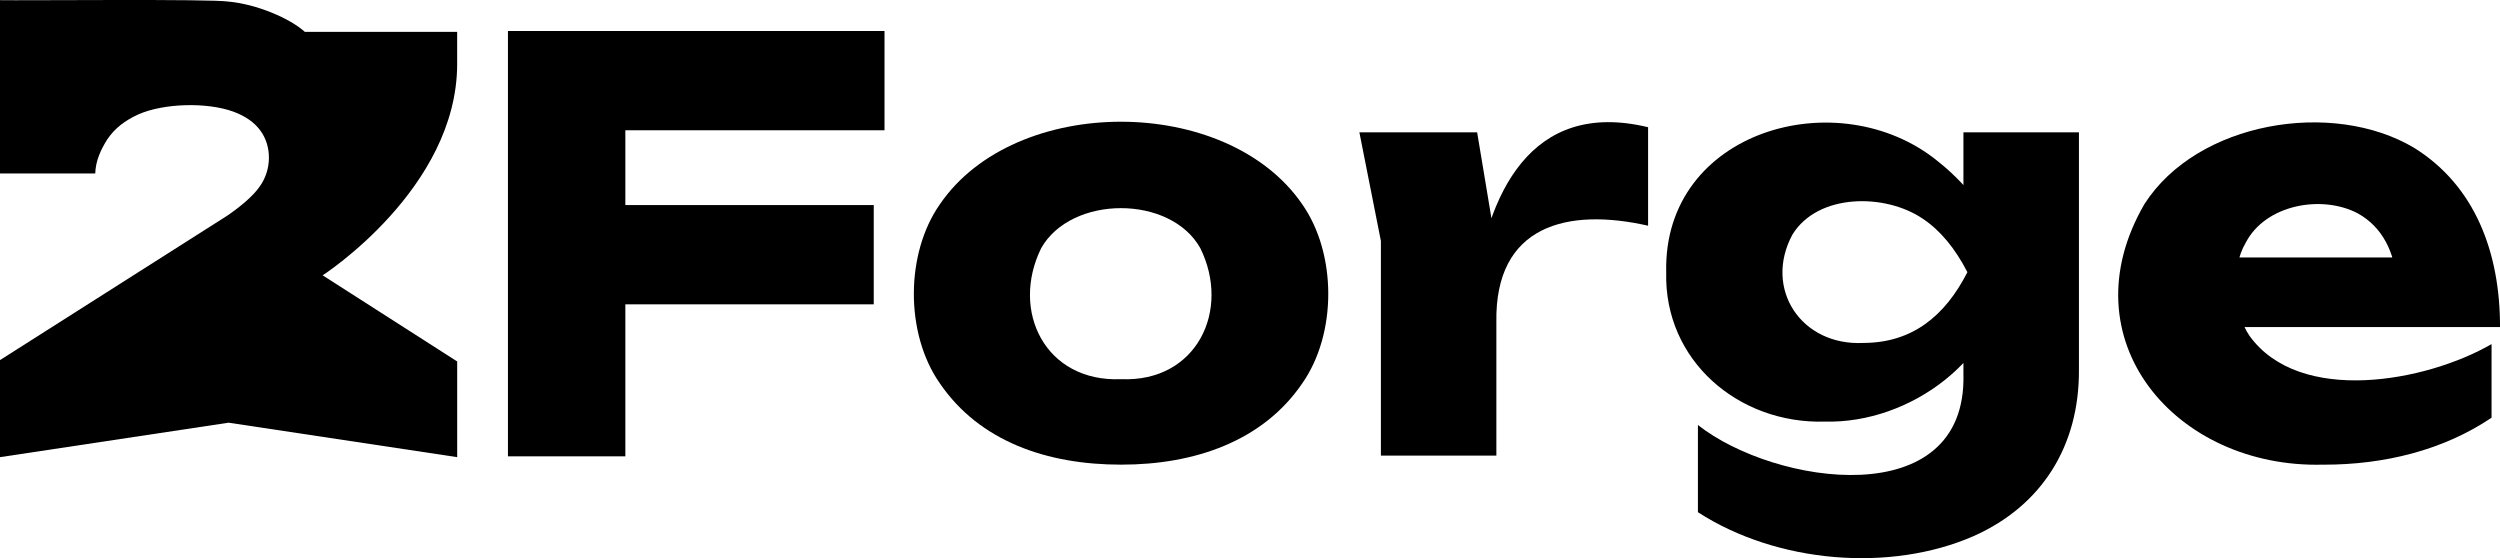 <?xml version="1.0" encoding="UTF-8"?><svg id="a" xmlns="http://www.w3.org/2000/svg" viewBox="0 0 787.64 175.85"><g id="b"><path d="m101.6,86.78s42.43-27.33,42.43-66.6v-10.14h-47.99c-4.67-4.24-15.2-8.75-24.1-9.54C66.61-.38,6.88.2,0,.05v54.6h30.01c.09-3.9,1.74-7.54,3.85-10.83,2.42-3.51,5.49-5.83,9.71-7.77,8.01-3.55,21.68-3.92,30.05-.84,3.67,1.37,6.44,3.3,8.31,5.79,3.83,5.05,3.69,12.62-.19,17.87-1.86,2.72-5.91,6.23-10.27,9.16C48.55,82.61,22.95,98.87,0,113.45v30.58l72.02-10.86,72.02,10.86v-30.15c-12.63-8.09-29.81-19.09-42.33-27.1"/></g><g id="c"><path id="d" d="m278.67,9.76v31.27h-99.34l17.69-17.69v120.42h-36.99V9.76h118.64Zm-100.59,54.85h97.2v31.27h-97.2v-31.27Z"/><path id="e" d="m353.19,146.39c-23.22.01-44.54-7.26-57.07-25.59-10.99-15.67-10.89-40.92,0-56.45,23.67-34.69,90.41-34.64,114.15,0,10.9,15.53,10.99,40.78,0,56.45-12.46,18.27-34.03,25.61-57.07,25.59Zm0-26.93c23.84,1.02,34.66-21.69,24.97-41.29-9.43-16.84-40.64-16.74-50.12,0-9.76,19.81,1.28,42.3,25.15,41.29Z"/><path id="f" d="m428.28,41.69h37.1l6.06,36.38v65.46h-36.38v-67.6l-6.78-34.24Zm90.96-1.61v31.03c-25.21-5.71-48.37-.34-47.8,30.5l-6.95-8.56c3.72-31.65,17.63-61.92,54.76-52.97Z"/><path id="g" d="m574.89,132.83c-27.15.77-50.68-19.26-49.94-47.09-1.02-44.7,54.25-60.28,85.43-35.05,11.03,8.66,20.7,21.83,21.4,35.4-2,26.68-29.89,47.48-56.9,46.73Zm43.7-14.98v-17.3l1.25-4.28v-24.97l-1.25-3.75v-25.86h36.39s0,74.73,0,74.73c.17,24-11.64,42.87-33.09,52.44-26.21,11.53-62.01,8.65-86.95-7.49v-27.47c24.14,19.04,84.83,28.13,83.65-16.05Zm-31.39-9.81c15.21-.07,25.56-8.4,32.64-22.29-3.92-7.61-8.62-13.23-14.09-16.86-11.84-8.02-32.98-8.03-41.02,4.99-9.21,17.05,2.73,35.22,22.47,34.16Z"/><path id="h" d="m732,146.39c-46.62,1.29-81.21-39.45-56.36-82.13,16.63-25.95,59.25-33.03,84.99-17.66,19.17,11.95,27.05,32.98,27.02,56.45h-90.6v-21.94h70.09l-11.95,7.67c-.84-9.37-4.53-17.23-12.39-21.58-11.4-5.95-29.01-2.72-35.23,9.19-4.88,8.18-3.99,21.91,1.16,29.43,15.8,21.85,55.59,14.52,76.25,2.59v23.19c-15.21,10.26-33.84,14.83-52.97,14.8Z"/></g></svg>